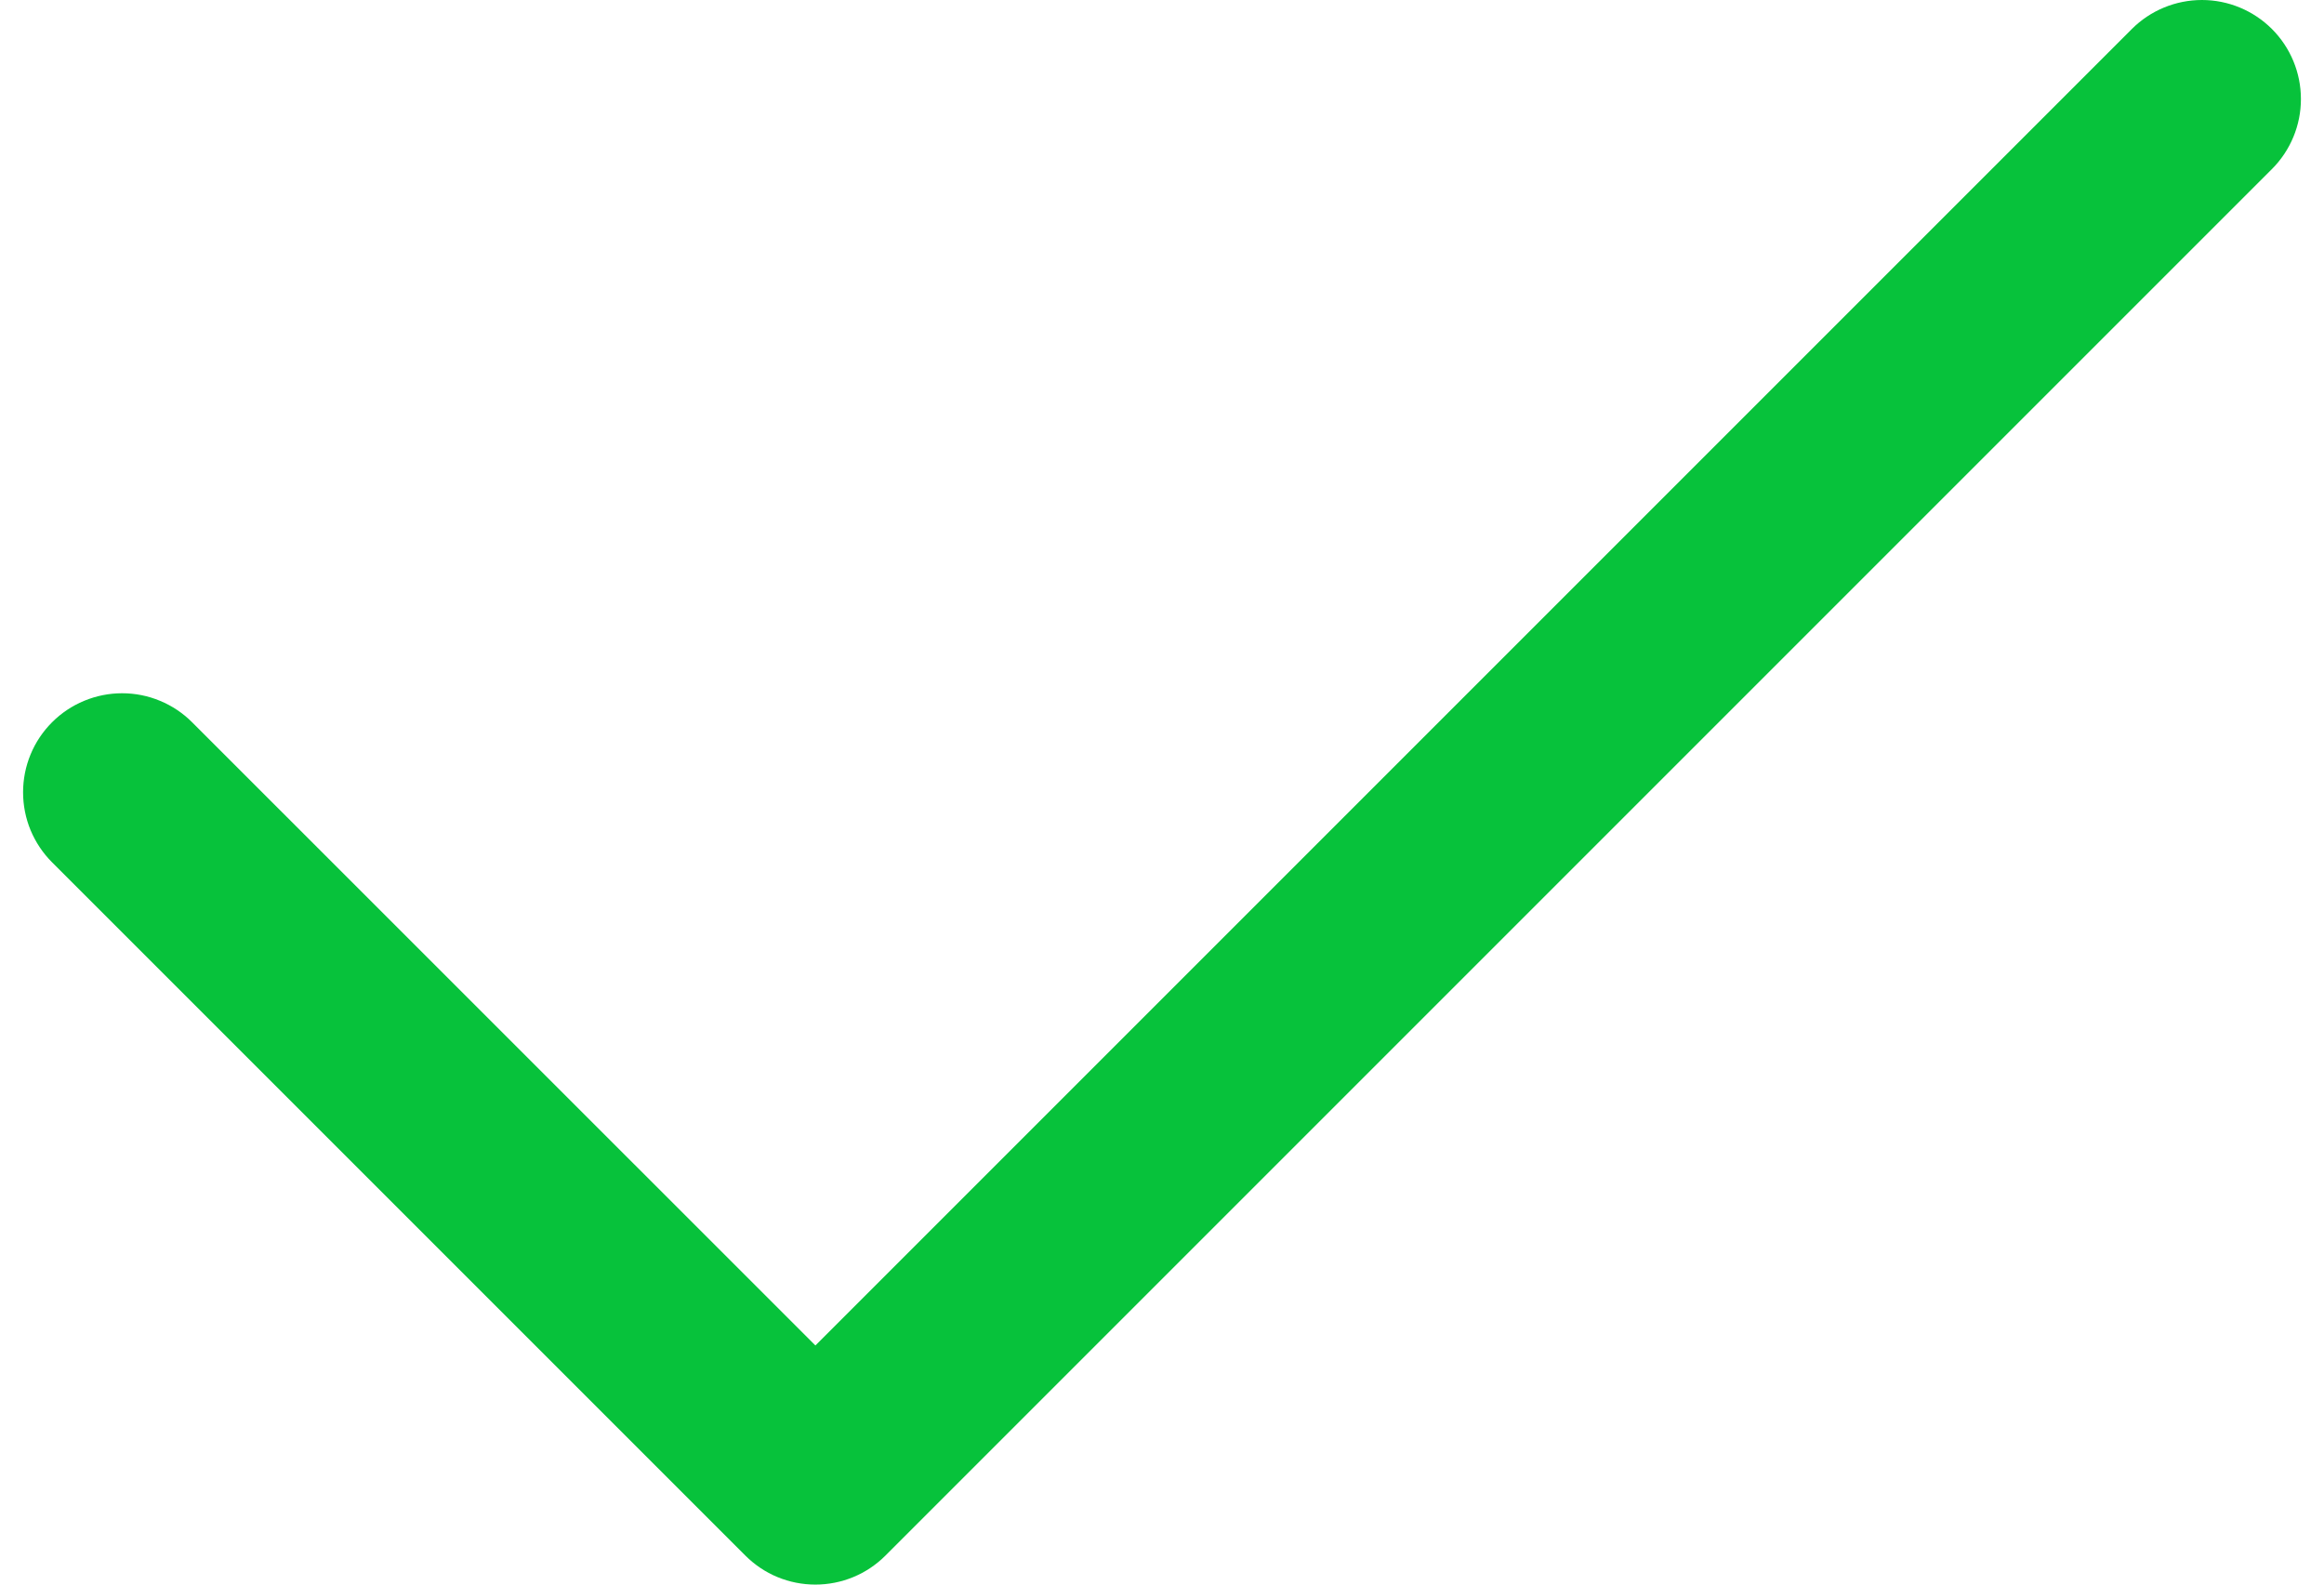 <svg width="44" height="30" viewBox="0 0 44 30" fill="none" xmlns="http://www.w3.org/2000/svg">
<path d="M15.438 30C15.191 30 14.947 29.952 14.72 29.858C14.492 29.764 14.286 29.625 14.112 29.451L0.986 16.326C0.812 16.152 0.674 15.945 0.579 15.718C0.485 15.49 0.437 15.246 0.437 15C0.437 14.754 0.485 14.51 0.579 14.283C0.673 14.055 0.812 13.848 0.986 13.674C1.16 13.5 1.366 13.362 1.594 13.268C1.821 13.174 2.065 13.125 2.311 13.125C2.558 13.125 2.802 13.173 3.029 13.268C3.257 13.362 3.463 13.5 3.637 13.674L15.438 25.473L40.363 0.548C40.715 0.197 41.192 -0 41.689 9.83439e-08C42.186 0 42.663 0.198 43.014 0.549C43.366 0.901 43.563 1.377 43.563 1.874C43.564 2.371 43.366 2.848 43.015 3.2L16.764 29.451C16.59 29.625 16.383 29.764 16.155 29.858C15.928 29.952 15.684 30 15.438 30Z" fill="#07C23B"/>
</svg>
